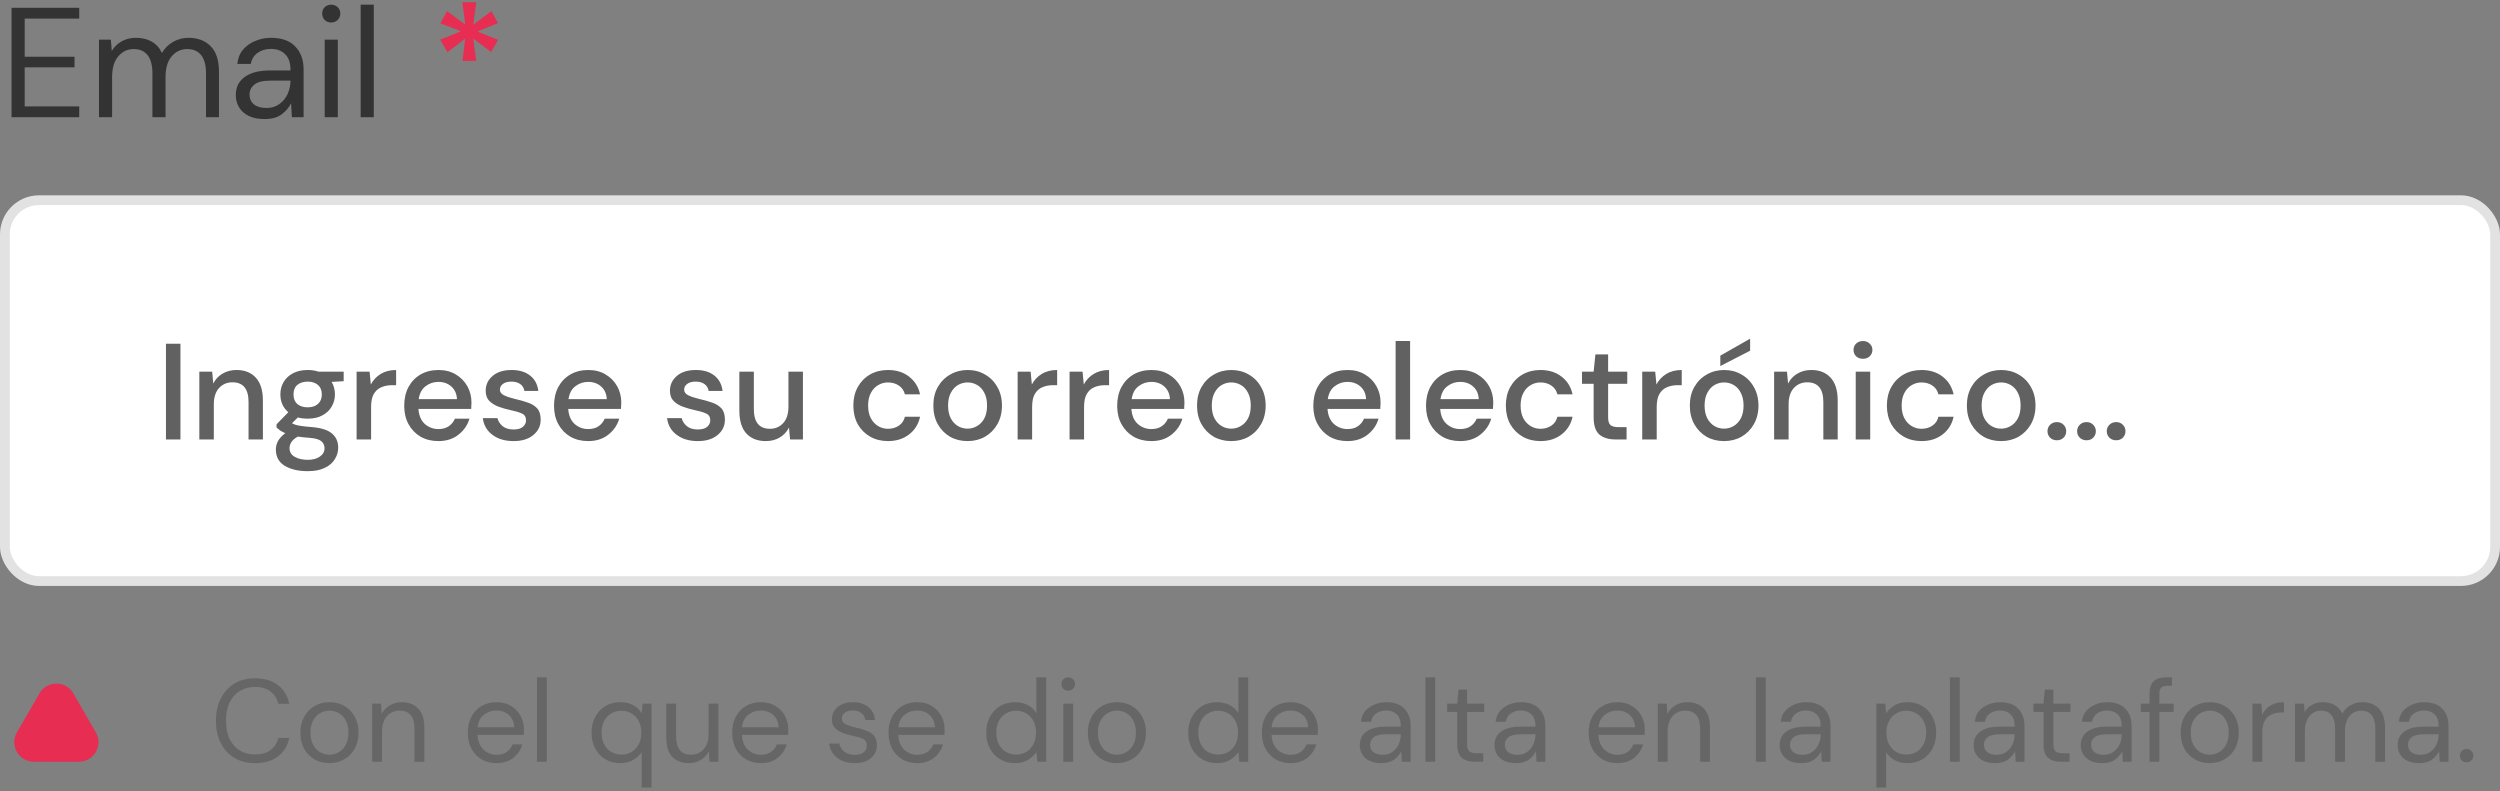 <svg width="256" height="81" viewBox="0 0 256 81" fill="none" xmlns="http://www.w3.org/2000/svg">
<rect x="0" y="0" width="256" height="81" fill="#808080" stroke="none"/>
<path d="M1.184 12V0.8H8.112V1.904H2.528V5.808H7.632V6.896H2.528V10.896H8.112V12H1.184ZM10.135 12V4.064H11.351L11.447 5.216C11.703 4.789 12.045 4.459 12.471 4.224C12.898 3.989 13.378 3.872 13.911 3.872C14.541 3.872 15.079 4 15.527 4.256C15.986 4.512 16.338 4.901 16.583 5.424C16.861 4.944 17.239 4.565 17.719 4.288C18.21 4.011 18.738 3.872 19.303 3.872C20.253 3.872 21.01 4.16 21.575 4.736C22.141 5.301 22.423 6.176 22.423 7.36V12H21.095V7.504C21.095 6.683 20.93 6.064 20.599 5.648C20.269 5.232 19.794 5.024 19.175 5.024C18.535 5.024 18.002 5.275 17.575 5.776C17.159 6.267 16.951 6.971 16.951 7.888V12H15.607V7.504C15.607 6.683 15.442 6.064 15.111 5.648C14.781 5.232 14.306 5.024 13.687 5.024C13.058 5.024 12.53 5.275 12.103 5.776C11.687 6.267 11.479 6.971 11.479 7.888V12H10.135ZM27.088 12.192C26.426 12.192 25.877 12.08 25.44 11.856C25.002 11.632 24.677 11.333 24.464 10.96C24.25 10.587 24.144 10.181 24.144 9.744C24.144 8.933 24.453 8.309 25.072 7.872C25.69 7.435 26.533 7.216 27.6 7.216H29.744V7.12C29.744 6.427 29.562 5.904 29.2 5.552C28.837 5.189 28.352 5.008 27.744 5.008C27.221 5.008 26.768 5.141 26.384 5.408C26.01 5.664 25.776 6.043 25.68 6.544H24.304C24.357 5.968 24.549 5.483 24.88 5.088C25.221 4.693 25.642 4.395 26.144 4.192C26.645 3.979 27.178 3.872 27.744 3.872C28.853 3.872 29.685 4.171 30.24 4.768C30.805 5.355 31.088 6.139 31.088 7.12V12H29.888L29.808 10.576C29.584 11.024 29.253 11.408 28.816 11.728C28.389 12.037 27.813 12.192 27.088 12.192ZM27.296 11.056C27.808 11.056 28.245 10.923 28.608 10.656C28.981 10.389 29.264 10.043 29.456 9.616C29.648 9.189 29.744 8.741 29.744 8.272V8.256H27.712C26.922 8.256 26.362 8.395 26.032 8.672C25.712 8.939 25.552 9.275 25.552 9.68C25.552 10.096 25.701 10.432 26 10.688C26.309 10.933 26.741 11.056 27.296 11.056ZM33.92 2.304C33.653 2.304 33.429 2.219 33.248 2.048C33.077 1.867 32.992 1.643 32.992 1.376C32.992 1.12 33.077 0.907 33.248 0.736C33.429 0.565 33.653 0.48 33.92 0.48C34.176 0.48 34.395 0.565 34.576 0.736C34.757 0.907 34.848 1.12 34.848 1.376C34.848 1.643 34.757 1.867 34.576 2.048C34.395 2.219 34.176 2.304 33.92 2.304ZM33.248 12V4.064H34.592V12H33.248ZM36.932 12V0.48H38.276V12H36.932Z" fill="#333333"/>
<path d="M47.36 6.24L47.632 3.952L45.824 5.344L45.072 4.064L47.2 3.2L45.088 2.384L45.776 1.136L47.648 2.528L47.344 0.224H48.768L48.464 2.528L50.32 1.136L50.992 2.368L48.88 3.232L51.008 4.08L50.288 5.328L48.464 3.952L48.752 6.24H47.36Z" fill="#E72D51"/>
<rect x="0.5" y="20.5" width="255" height="39" rx="3.5" fill="white"/>
<rect x="0.5" y="20.5" width="255" height="39" rx="3.5" stroke="#E2E2E2"/>
<path d="M16.994 45V35.2H18.478V45H16.994ZM20.411 45V38.056H21.727L21.839 39.274C22.053 38.845 22.366 38.509 22.777 38.266C23.197 38.014 23.677 37.888 24.219 37.888C25.059 37.888 25.717 38.149 26.193 38.672C26.678 39.195 26.921 39.974 26.921 41.01V45H25.451V41.164C25.451 39.82 24.9 39.148 23.799 39.148C23.248 39.148 22.791 39.344 22.427 39.736C22.072 40.128 21.895 40.688 21.895 41.416V45H20.411ZM31.511 42.872C31.146 42.872 30.811 42.83 30.503 42.746L29.901 43.334C30.003 43.399 30.129 43.455 30.279 43.502C30.428 43.549 30.638 43.591 30.909 43.628C31.179 43.665 31.548 43.703 32.014 43.74C32.938 43.824 33.606 44.048 34.017 44.412C34.427 44.767 34.633 45.243 34.633 45.84C34.633 46.251 34.52 46.638 34.297 47.002C34.082 47.375 33.741 47.674 33.275 47.898C32.817 48.131 32.229 48.248 31.511 48.248C30.54 48.248 29.751 48.061 29.145 47.688C28.547 47.324 28.248 46.769 28.248 46.022C28.248 45.733 28.323 45.443 28.473 45.154C28.631 44.874 28.878 44.608 29.215 44.356C29.018 44.272 28.846 44.183 28.697 44.09C28.556 43.987 28.43 43.885 28.319 43.782V43.446L29.523 42.214C28.981 41.747 28.71 41.136 28.71 40.38C28.71 39.923 28.818 39.507 29.032 39.134C29.256 38.751 29.578 38.448 29.998 38.224C30.419 38 30.922 37.888 31.511 37.888C31.902 37.888 32.267 37.944 32.602 38.056H35.193V39.036L33.961 39.106C34.184 39.489 34.297 39.913 34.297 40.38C34.297 40.847 34.184 41.267 33.961 41.64C33.746 42.013 33.428 42.312 33.008 42.536C32.598 42.76 32.099 42.872 31.511 42.872ZM31.511 41.71C31.94 41.71 32.285 41.598 32.547 41.374C32.817 41.141 32.953 40.814 32.953 40.394C32.953 39.965 32.817 39.638 32.547 39.414C32.285 39.19 31.94 39.078 31.511 39.078C31.072 39.078 30.717 39.19 30.447 39.414C30.185 39.638 30.055 39.965 30.055 40.394C30.055 40.814 30.185 41.141 30.447 41.374C30.717 41.598 31.072 41.71 31.511 41.71ZM29.648 45.882C29.648 46.283 29.826 46.582 30.18 46.778C30.535 46.983 30.979 47.086 31.511 47.086C32.024 47.086 32.439 46.974 32.757 46.75C33.074 46.535 33.233 46.246 33.233 45.882C33.233 45.611 33.125 45.378 32.91 45.182C32.696 44.995 32.29 44.879 31.692 44.832C31.244 44.804 30.848 44.762 30.503 44.706C30.176 44.883 29.952 45.075 29.831 45.28C29.709 45.485 29.648 45.686 29.648 45.882ZM36.516 45V38.056H37.846L37.972 39.372C38.215 38.915 38.551 38.555 38.98 38.294C39.419 38.023 39.946 37.888 40.562 37.888V39.442H40.156C39.745 39.442 39.377 39.512 39.05 39.652C38.733 39.783 38.476 40.011 38.28 40.338C38.093 40.655 38 41.099 38 41.668V45H36.516ZM44.891 45.168C44.21 45.168 43.603 45.019 43.071 44.72C42.548 44.412 42.138 43.987 41.839 43.446C41.54 42.905 41.391 42.275 41.391 41.556C41.391 40.828 41.536 40.189 41.825 39.638C42.124 39.087 42.534 38.658 43.057 38.35C43.589 38.042 44.205 37.888 44.905 37.888C45.586 37.888 46.179 38.042 46.683 38.35C47.187 38.649 47.579 39.05 47.859 39.554C48.139 40.058 48.279 40.613 48.279 41.22C48.279 41.313 48.274 41.416 48.265 41.528C48.265 41.631 48.26 41.747 48.251 41.878H42.847C42.894 42.55 43.113 43.063 43.505 43.418C43.906 43.763 44.368 43.936 44.891 43.936C45.311 43.936 45.661 43.843 45.941 43.656C46.23 43.46 46.445 43.199 46.585 42.872H48.069C47.882 43.525 47.509 44.071 46.949 44.51C46.398 44.949 45.712 45.168 44.891 45.168ZM44.891 39.106C44.396 39.106 43.958 39.255 43.575 39.554C43.192 39.843 42.959 40.282 42.875 40.87H46.795C46.767 40.329 46.576 39.899 46.221 39.582C45.866 39.265 45.423 39.106 44.891 39.106ZM52.591 45.168C51.714 45.168 50.99 44.953 50.421 44.524C49.852 44.095 49.525 43.525 49.441 42.816H50.939C51.014 43.133 51.191 43.409 51.471 43.642C51.751 43.866 52.12 43.978 52.577 43.978C53.025 43.978 53.352 43.885 53.557 43.698C53.762 43.511 53.865 43.297 53.865 43.054C53.865 42.699 53.72 42.461 53.431 42.34C53.151 42.209 52.759 42.093 52.255 41.99C51.863 41.906 51.471 41.794 51.079 41.654C50.696 41.514 50.374 41.318 50.113 41.066C49.861 40.805 49.735 40.455 49.735 40.016C49.735 39.409 49.968 38.905 50.435 38.504C50.901 38.093 51.555 37.888 52.395 37.888C53.169 37.888 53.795 38.075 54.271 38.448C54.756 38.821 55.041 39.349 55.125 40.03H53.697C53.65 39.731 53.51 39.498 53.277 39.33C53.053 39.162 52.749 39.078 52.367 39.078C51.993 39.078 51.704 39.157 51.499 39.316C51.294 39.465 51.191 39.661 51.191 39.904C51.191 40.147 51.331 40.338 51.611 40.478C51.9 40.618 52.278 40.744 52.745 40.856C53.212 40.959 53.641 41.08 54.033 41.22C54.434 41.351 54.756 41.547 54.999 41.808C55.242 42.069 55.363 42.452 55.363 42.956C55.372 43.591 55.125 44.118 54.621 44.538C54.126 44.958 53.45 45.168 52.591 45.168ZM60.231 45.168C59.55 45.168 58.943 45.019 58.411 44.72C57.888 44.412 57.478 43.987 57.179 43.446C56.88 42.905 56.731 42.275 56.731 41.556C56.731 40.828 56.876 40.189 57.165 39.638C57.464 39.087 57.874 38.658 58.397 38.35C58.929 38.042 59.545 37.888 60.245 37.888C60.926 37.888 61.519 38.042 62.023 38.35C62.527 38.649 62.919 39.05 63.199 39.554C63.479 40.058 63.619 40.613 63.619 41.22C63.619 41.313 63.614 41.416 63.605 41.528C63.605 41.631 63.6 41.747 63.591 41.878H58.187C58.234 42.55 58.453 43.063 58.845 43.418C59.246 43.763 59.708 43.936 60.231 43.936C60.651 43.936 61.001 43.843 61.281 43.656C61.57 43.46 61.785 43.199 61.925 42.872H63.409C63.222 43.525 62.849 44.071 62.289 44.51C61.738 44.949 61.052 45.168 60.231 45.168ZM60.231 39.106C59.736 39.106 59.298 39.255 58.915 39.554C58.532 39.843 58.299 40.282 58.215 40.87H62.135C62.107 40.329 61.916 39.899 61.561 39.582C61.206 39.265 60.763 39.106 60.231 39.106ZM71.458 45.168C70.581 45.168 69.857 44.953 69.288 44.524C68.719 44.095 68.392 43.525 68.308 42.816H69.806C69.881 43.133 70.058 43.409 70.338 43.642C70.618 43.866 70.987 43.978 71.444 43.978C71.892 43.978 72.219 43.885 72.424 43.698C72.629 43.511 72.732 43.297 72.732 43.054C72.732 42.699 72.587 42.461 72.298 42.34C72.018 42.209 71.626 42.093 71.122 41.99C70.73 41.906 70.338 41.794 69.946 41.654C69.563 41.514 69.241 41.318 68.98 41.066C68.728 40.805 68.602 40.455 68.602 40.016C68.602 39.409 68.835 38.905 69.302 38.504C69.769 38.093 70.422 37.888 71.262 37.888C72.037 37.888 72.662 38.075 73.138 38.448C73.623 38.821 73.908 39.349 73.992 40.03H72.564C72.517 39.731 72.377 39.498 72.144 39.33C71.92 39.162 71.617 39.078 71.234 39.078C70.861 39.078 70.571 39.157 70.366 39.316C70.161 39.465 70.058 39.661 70.058 39.904C70.058 40.147 70.198 40.338 70.478 40.478C70.767 40.618 71.145 40.744 71.612 40.856C72.079 40.959 72.508 41.08 72.9 41.22C73.301 41.351 73.623 41.547 73.866 41.808C74.109 42.069 74.23 42.452 74.23 42.956C74.239 43.591 73.992 44.118 73.488 44.538C72.993 44.958 72.317 45.168 71.458 45.168ZM78.412 45.168C77.572 45.168 76.909 44.907 76.424 44.384C75.948 43.861 75.71 43.082 75.71 42.046V38.056H77.194V41.892C77.194 43.236 77.745 43.908 78.846 43.908C79.397 43.908 79.849 43.712 80.204 43.32C80.559 42.928 80.736 42.368 80.736 41.64V38.056H82.22V45H80.904L80.792 43.782C80.577 44.211 80.26 44.552 79.84 44.804C79.429 45.047 78.953 45.168 78.412 45.168ZM90.925 45.168C90.244 45.168 89.633 45.014 89.091 44.706C88.559 44.398 88.139 43.973 87.831 43.432C87.533 42.881 87.383 42.247 87.383 41.528C87.383 40.809 87.533 40.179 87.831 39.638C88.139 39.087 88.559 38.658 89.091 38.35C89.633 38.042 90.244 37.888 90.925 37.888C91.784 37.888 92.503 38.112 93.081 38.56C93.669 39.008 94.047 39.615 94.215 40.38H92.661C92.568 39.997 92.363 39.699 92.045 39.484C91.728 39.269 91.355 39.162 90.925 39.162C90.561 39.162 90.225 39.255 89.917 39.442C89.609 39.619 89.362 39.885 89.175 40.24C88.989 40.585 88.895 41.015 88.895 41.528C88.895 42.041 88.989 42.475 89.175 42.83C89.362 43.175 89.609 43.441 89.917 43.628C90.225 43.815 90.561 43.908 90.925 43.908C91.355 43.908 91.728 43.801 92.045 43.586C92.363 43.371 92.568 43.068 92.661 42.676H94.215C94.057 43.423 93.683 44.025 93.095 44.482C92.507 44.939 91.784 45.168 90.925 45.168ZM99.073 45.168C98.41 45.168 97.813 45.019 97.281 44.72C96.758 44.412 96.343 43.987 96.035 43.446C95.727 42.895 95.573 42.256 95.573 41.528C95.573 40.8 95.727 40.165 96.035 39.624C96.352 39.073 96.777 38.649 97.309 38.35C97.841 38.042 98.433 37.888 99.087 37.888C99.749 37.888 100.342 38.042 100.865 38.35C101.397 38.649 101.817 39.073 102.125 39.624C102.442 40.165 102.601 40.8 102.601 41.528C102.601 42.256 102.442 42.895 102.125 43.446C101.817 43.987 101.397 44.412 100.865 44.72C100.333 45.019 99.735 45.168 99.073 45.168ZM99.073 43.894C99.427 43.894 99.754 43.805 100.053 43.628C100.361 43.451 100.608 43.189 100.795 42.844C100.981 42.489 101.075 42.051 101.075 41.528C101.075 41.005 100.981 40.571 100.795 40.226C100.617 39.871 100.375 39.605 100.067 39.428C99.768 39.251 99.441 39.162 99.087 39.162C98.732 39.162 98.401 39.251 98.093 39.428C97.794 39.605 97.551 39.871 97.365 40.226C97.178 40.571 97.085 41.005 97.085 41.528C97.085 42.051 97.178 42.489 97.365 42.844C97.551 43.189 97.794 43.451 98.093 43.628C98.391 43.805 98.718 43.894 99.073 43.894ZM104.206 45V38.056H105.536L105.662 39.372C105.904 38.915 106.24 38.555 106.67 38.294C107.108 38.023 107.636 37.888 108.252 37.888V39.442H107.846C107.435 39.442 107.066 39.512 106.74 39.652C106.422 39.783 106.166 40.011 105.97 40.338C105.783 40.655 105.69 41.099 105.69 41.668V45H104.206ZM109.524 45V38.056H110.854L110.98 39.372C111.223 38.915 111.559 38.555 111.988 38.294C112.427 38.023 112.954 37.888 113.57 37.888V39.442H113.164C112.753 39.442 112.385 39.512 112.058 39.652C111.741 39.783 111.484 40.011 111.288 40.338C111.101 40.655 111.008 41.099 111.008 41.668V45H109.524ZM117.899 45.168C117.218 45.168 116.611 45.019 116.079 44.72C115.556 44.412 115.146 43.987 114.847 43.446C114.548 42.905 114.399 42.275 114.399 41.556C114.399 40.828 114.544 40.189 114.833 39.638C115.132 39.087 115.542 38.658 116.065 38.35C116.597 38.042 117.213 37.888 117.913 37.888C118.594 37.888 119.187 38.042 119.691 38.35C120.195 38.649 120.587 39.05 120.867 39.554C121.147 40.058 121.287 40.613 121.287 41.22C121.287 41.313 121.282 41.416 121.273 41.528C121.273 41.631 121.268 41.747 121.259 41.878H115.855C115.902 42.55 116.121 43.063 116.513 43.418C116.914 43.763 117.376 43.936 117.899 43.936C118.319 43.936 118.669 43.843 118.949 43.656C119.238 43.46 119.453 43.199 119.593 42.872H121.077C120.89 43.525 120.517 44.071 119.957 44.51C119.406 44.949 118.72 45.168 117.899 45.168ZM117.899 39.106C117.404 39.106 116.966 39.255 116.583 39.554C116.2 39.843 115.967 40.282 115.883 40.87H119.803C119.775 40.329 119.584 39.899 119.229 39.582C118.874 39.265 118.431 39.106 117.899 39.106ZM126.075 45.168C125.412 45.168 124.815 45.019 124.283 44.72C123.76 44.412 123.345 43.987 123.037 43.446C122.729 42.895 122.575 42.256 122.575 41.528C122.575 40.8 122.729 40.165 123.037 39.624C123.354 39.073 123.779 38.649 124.311 38.35C124.843 38.042 125.435 37.888 126.089 37.888C126.751 37.888 127.344 38.042 127.867 38.35C128.399 38.649 128.819 39.073 129.127 39.624C129.444 40.165 129.603 40.8 129.603 41.528C129.603 42.256 129.444 42.895 129.127 43.446C128.819 43.987 128.399 44.412 127.867 44.72C127.335 45.019 126.737 45.168 126.075 45.168ZM126.075 43.894C126.429 43.894 126.756 43.805 127.055 43.628C127.363 43.451 127.61 43.189 127.797 42.844C127.983 42.489 128.077 42.051 128.077 41.528C128.077 41.005 127.983 40.571 127.797 40.226C127.619 39.871 127.377 39.605 127.069 39.428C126.77 39.251 126.443 39.162 126.089 39.162C125.734 39.162 125.403 39.251 125.095 39.428C124.796 39.605 124.553 39.871 124.367 40.226C124.18 40.571 124.087 41.005 124.087 41.528C124.087 42.051 124.18 42.489 124.367 42.844C124.553 43.189 124.796 43.451 125.095 43.628C125.393 43.805 125.72 43.894 126.075 43.894ZM137.983 45.168C137.302 45.168 136.695 45.019 136.163 44.72C135.64 44.412 135.23 43.987 134.931 43.446C134.632 42.905 134.483 42.275 134.483 41.556C134.483 40.828 134.628 40.189 134.917 39.638C135.216 39.087 135.626 38.658 136.149 38.35C136.681 38.042 137.297 37.888 137.997 37.888C138.678 37.888 139.271 38.042 139.775 38.35C140.279 38.649 140.671 39.05 140.951 39.554C141.231 40.058 141.371 40.613 141.371 41.22C141.371 41.313 141.366 41.416 141.357 41.528C141.357 41.631 141.352 41.747 141.343 41.878H135.939C135.986 42.55 136.205 43.063 136.597 43.418C136.998 43.763 137.46 43.936 137.983 43.936C138.403 43.936 138.753 43.843 139.033 43.656C139.322 43.46 139.537 43.199 139.677 42.872H141.161C140.974 43.525 140.601 44.071 140.041 44.51C139.49 44.949 138.804 45.168 137.983 45.168ZM137.983 39.106C137.488 39.106 137.05 39.255 136.667 39.554C136.284 39.843 136.051 40.282 135.967 40.87H139.887C139.859 40.329 139.668 39.899 139.313 39.582C138.958 39.265 138.515 39.106 137.983 39.106ZM142.911 45V34.92H144.395V45H142.911ZM149.522 45.168C148.841 45.168 148.234 45.019 147.702 44.72C147.179 44.412 146.769 43.987 146.47 43.446C146.171 42.905 146.022 42.275 146.022 41.556C146.022 40.828 146.167 40.189 146.456 39.638C146.755 39.087 147.165 38.658 147.688 38.35C148.22 38.042 148.836 37.888 149.536 37.888C150.217 37.888 150.81 38.042 151.314 38.35C151.818 38.649 152.21 39.05 152.49 39.554C152.77 40.058 152.91 40.613 152.91 41.22C152.91 41.313 152.905 41.416 152.896 41.528C152.896 41.631 152.891 41.747 152.882 41.878H147.478C147.525 42.55 147.744 43.063 148.136 43.418C148.537 43.763 148.999 43.936 149.522 43.936C149.942 43.936 150.292 43.843 150.572 43.656C150.861 43.46 151.076 43.199 151.216 42.872H152.7C152.513 43.525 152.14 44.071 151.58 44.51C151.029 44.949 150.343 45.168 149.522 45.168ZM149.522 39.106C149.027 39.106 148.589 39.255 148.206 39.554C147.823 39.843 147.59 40.282 147.506 40.87H151.426C151.398 40.329 151.207 39.899 150.852 39.582C150.497 39.265 150.054 39.106 149.522 39.106ZM157.74 45.168C157.058 45.168 156.447 45.014 155.906 44.706C155.374 44.398 154.954 43.973 154.646 43.432C154.347 42.881 154.198 42.247 154.198 41.528C154.198 40.809 154.347 40.179 154.646 39.638C154.954 39.087 155.374 38.658 155.906 38.35C156.447 38.042 157.058 37.888 157.74 37.888C158.598 37.888 159.317 38.112 159.896 38.56C160.484 39.008 160.862 39.615 161.03 40.38H159.476C159.382 39.997 159.177 39.699 158.86 39.484C158.542 39.269 158.169 39.162 157.74 39.162C157.376 39.162 157.04 39.255 156.732 39.442C156.424 39.619 156.176 39.885 155.99 40.24C155.803 40.585 155.71 41.015 155.71 41.528C155.71 42.041 155.803 42.475 155.99 42.83C156.176 43.175 156.424 43.441 156.732 43.628C157.04 43.815 157.376 43.908 157.74 43.908C158.169 43.908 158.542 43.801 158.86 43.586C159.177 43.371 159.382 43.068 159.476 42.676H161.03C160.871 43.423 160.498 44.025 159.91 44.482C159.322 44.939 158.598 45.168 157.74 45.168ZM165.414 45C164.733 45 164.192 44.837 163.79 44.51C163.389 44.174 163.188 43.581 163.188 42.732V39.302H161.998V38.056H163.188L163.37 36.292H164.672V38.056H166.632V39.302H164.672V42.732C164.672 43.115 164.752 43.381 164.91 43.53C165.078 43.67 165.363 43.74 165.764 43.74H166.562V45H165.414ZM168.163 45V38.056H169.493L169.619 39.372C169.861 38.915 170.197 38.555 170.627 38.294C171.065 38.023 171.593 37.888 172.209 37.888V39.442H171.803C171.392 39.442 171.023 39.512 170.697 39.652C170.379 39.783 170.123 40.011 169.927 40.338C169.74 40.655 169.647 41.099 169.647 41.668V45H168.163ZM176.538 45.168C175.875 45.168 175.278 45.019 174.746 44.72C174.223 44.412 173.808 43.987 173.5 43.446C173.192 42.895 173.038 42.256 173.038 41.528C173.038 40.8 173.192 40.165 173.5 39.624C173.817 39.073 174.242 38.649 174.774 38.35C175.306 38.042 175.898 37.888 176.552 37.888C177.214 37.888 177.807 38.042 178.33 38.35C178.862 38.649 179.282 39.073 179.59 39.624C179.907 40.165 180.066 40.8 180.066 41.528C180.066 42.256 179.907 42.895 179.59 43.446C179.282 43.987 178.862 44.412 178.33 44.72C177.798 45.019 177.2 45.168 176.538 45.168ZM176.538 43.894C176.892 43.894 177.219 43.805 177.518 43.628C177.826 43.451 178.073 43.189 178.26 42.844C178.446 42.489 178.54 42.051 178.54 41.528C178.54 41.005 178.446 40.571 178.26 40.226C178.082 39.871 177.84 39.605 177.532 39.428C177.233 39.251 176.906 39.162 176.552 39.162C176.197 39.162 175.866 39.251 175.558 39.428C175.259 39.605 175.016 39.871 174.83 40.226C174.643 40.571 174.55 41.005 174.55 41.528C174.55 42.051 174.643 42.489 174.83 42.844C175.016 43.189 175.259 43.451 175.558 43.628C175.856 43.805 176.183 43.894 176.538 43.894ZM176.16 37.482V36.418L179.212 34.682V35.914L176.16 37.482ZM181.67 45V38.056H182.986L183.098 39.274C183.313 38.845 183.626 38.509 184.036 38.266C184.456 38.014 184.937 37.888 185.478 37.888C186.318 37.888 186.976 38.149 187.452 38.672C187.938 39.195 188.18 39.974 188.18 41.01V45H186.71V41.164C186.71 39.82 186.16 39.148 185.058 39.148C184.508 39.148 184.05 39.344 183.686 39.736C183.332 40.128 183.154 40.688 183.154 41.416V45H181.67ZM190.768 36.74C190.488 36.74 190.255 36.656 190.068 36.488C189.891 36.311 189.802 36.091 189.802 35.83C189.802 35.569 189.891 35.354 190.068 35.186C190.255 35.009 190.488 34.92 190.768 34.92C191.048 34.92 191.277 35.009 191.454 35.186C191.641 35.354 191.734 35.569 191.734 35.83C191.734 36.091 191.641 36.311 191.454 36.488C191.277 36.656 191.048 36.74 190.768 36.74ZM190.026 45V38.056H191.51V45H190.026ZM196.759 45.168C196.078 45.168 195.467 45.014 194.925 44.706C194.393 44.398 193.973 43.973 193.665 43.432C193.367 42.881 193.217 42.247 193.217 41.528C193.217 40.809 193.367 40.179 193.665 39.638C193.973 39.087 194.393 38.658 194.925 38.35C195.467 38.042 196.078 37.888 196.759 37.888C197.618 37.888 198.337 38.112 198.915 38.56C199.503 39.008 199.881 39.615 200.049 40.38H198.495C198.402 39.997 198.197 39.699 197.879 39.484C197.562 39.269 197.189 39.162 196.759 39.162C196.395 39.162 196.059 39.255 195.751 39.442C195.443 39.619 195.196 39.885 195.009 40.24C194.823 40.585 194.729 41.015 194.729 41.528C194.729 42.041 194.823 42.475 195.009 42.83C195.196 43.175 195.443 43.441 195.751 43.628C196.059 43.815 196.395 43.908 196.759 43.908C197.189 43.908 197.562 43.801 197.879 43.586C198.197 43.371 198.402 43.068 198.495 42.676H200.049C199.891 43.423 199.517 44.025 198.929 44.482C198.341 44.939 197.618 45.168 196.759 45.168ZM204.907 45.168C204.244 45.168 203.647 45.019 203.115 44.72C202.592 44.412 202.177 43.987 201.869 43.446C201.561 42.895 201.407 42.256 201.407 41.528C201.407 40.8 201.561 40.165 201.869 39.624C202.186 39.073 202.611 38.649 203.143 38.35C203.675 38.042 204.267 37.888 204.921 37.888C205.583 37.888 206.176 38.042 206.699 38.35C207.231 38.649 207.651 39.073 207.959 39.624C208.276 40.165 208.435 40.8 208.435 41.528C208.435 42.256 208.276 42.895 207.959 43.446C207.651 43.987 207.231 44.412 206.699 44.72C206.167 45.019 205.569 45.168 204.907 45.168ZM204.907 43.894C205.261 43.894 205.588 43.805 205.887 43.628C206.195 43.451 206.442 43.189 206.629 42.844C206.815 42.489 206.909 42.051 206.909 41.528C206.909 41.005 206.815 40.571 206.629 40.226C206.451 39.871 206.209 39.605 205.901 39.428C205.602 39.251 205.275 39.162 204.921 39.162C204.566 39.162 204.235 39.251 203.927 39.428C203.628 39.605 203.385 39.871 203.199 40.226C203.012 40.571 202.919 41.005 202.919 41.528C202.919 42.051 203.012 42.489 203.199 42.844C203.385 43.189 203.628 43.451 203.927 43.628C204.225 43.805 204.552 43.894 204.907 43.894ZM210.628 45.084C210.348 45.084 210.114 44.995 209.928 44.818C209.75 44.631 209.662 44.412 209.662 44.16C209.662 43.899 209.75 43.679 209.928 43.502C210.114 43.315 210.348 43.222 210.628 43.222C210.908 43.222 211.136 43.315 211.314 43.502C211.491 43.679 211.58 43.899 211.58 44.16C211.58 44.412 211.491 44.631 211.314 44.818C211.136 44.995 210.908 45.084 210.628 45.084ZM213.663 45.084C213.383 45.084 213.149 44.995 212.963 44.818C212.785 44.631 212.697 44.412 212.697 44.16C212.697 43.899 212.785 43.679 212.963 43.502C213.149 43.315 213.383 43.222 213.663 43.222C213.943 43.222 214.171 43.315 214.349 43.502C214.526 43.679 214.615 43.899 214.615 44.16C214.615 44.412 214.526 44.631 214.349 44.818C214.171 44.995 213.943 45.084 213.663 45.084ZM216.698 45.084C216.418 45.084 216.185 44.995 215.998 44.818C215.821 44.631 215.732 44.412 215.732 44.16C215.732 43.899 215.821 43.679 215.998 43.502C216.185 43.315 216.418 43.222 216.698 43.222C216.978 43.222 217.207 43.315 217.384 43.502C217.561 43.679 217.65 43.899 217.65 44.16C217.65 44.412 217.561 44.631 217.384 44.818C217.207 44.995 216.978 45.084 216.698 45.084Z" fill="#616161"/>
<path d="M4.041 71C4.811 69.667 6.736 69.667 7.506 71L9.815 75C10.585 76.333 9.623 78 8.083 78H3.464C1.925 78 0.962 76.333 1.732 75L4.041 71Z" fill="#E72D51"/>
<path d="M26.119 78.144C25.295 78.144 24.583 77.964 23.983 77.604C23.391 77.236 22.931 76.728 22.603 76.08C22.275 75.424 22.111 74.664 22.111 73.8C22.111 72.944 22.275 72.192 22.603 71.544C22.931 70.888 23.391 70.376 23.983 70.008C24.583 69.64 25.295 69.456 26.119 69.456C27.079 69.456 27.859 69.688 28.459 70.152C29.067 70.608 29.455 71.248 29.623 72.072H28.507C28.379 71.552 28.115 71.136 27.715 70.824C27.323 70.504 26.791 70.344 26.119 70.344C25.519 70.344 24.995 70.484 24.547 70.764C24.099 71.036 23.751 71.432 23.503 71.952C23.263 72.464 23.143 73.08 23.143 73.8C23.143 74.52 23.263 75.14 23.503 75.66C23.751 76.172 24.099 76.568 24.547 76.848C24.995 77.12 25.519 77.256 26.119 77.256C26.791 77.256 27.323 77.104 27.715 76.8C28.115 76.488 28.379 76.076 28.507 75.564H29.623C29.455 76.372 29.067 77.004 28.459 77.46C27.859 77.916 27.079 78.144 26.119 78.144ZM33.724 78.144C33.164 78.144 32.66 78.016 32.212 77.76C31.764 77.504 31.408 77.144 31.144 76.68C30.888 76.208 30.76 75.656 30.76 75.024C30.76 74.392 30.892 73.844 31.156 73.38C31.42 72.908 31.776 72.544 32.224 72.288C32.68 72.032 33.188 71.904 33.748 71.904C34.308 71.904 34.812 72.032 35.26 72.288C35.708 72.544 36.06 72.908 36.316 73.38C36.58 73.844 36.712 74.392 36.712 75.024C36.712 75.656 36.58 76.208 36.316 76.68C36.052 77.144 35.692 77.504 35.236 77.76C34.788 78.016 34.284 78.144 33.724 78.144ZM33.724 77.28C34.068 77.28 34.388 77.196 34.684 77.028C34.98 76.86 35.22 76.608 35.404 76.272C35.588 75.936 35.68 75.52 35.68 75.024C35.68 74.528 35.588 74.112 35.404 73.776C35.228 73.44 34.992 73.188 34.696 73.02C34.4 72.852 34.084 72.768 33.748 72.768C33.404 72.768 33.084 72.852 32.788 73.02C32.492 73.188 32.252 73.44 32.068 73.776C31.884 74.112 31.792 74.528 31.792 75.024C31.792 75.52 31.884 75.936 32.068 76.272C32.252 76.608 32.488 76.86 32.776 77.028C33.072 77.196 33.388 77.28 33.724 77.28ZM38.113 78V72.048H39.025L39.085 73.116C39.277 72.74 39.553 72.444 39.913 72.228C40.273 72.012 40.681 71.904 41.137 71.904C41.841 71.904 42.401 72.12 42.817 72.552C43.241 72.976 43.453 73.632 43.453 74.52V78H42.445V74.628C42.445 73.388 41.933 72.768 40.909 72.768C40.397 72.768 39.969 72.956 39.625 73.332C39.289 73.7 39.121 74.228 39.121 74.916V78H38.113ZM50.832 78.144C50.264 78.144 49.76 78.016 49.32 77.76C48.88 77.496 48.532 77.132 48.276 76.668C48.028 76.204 47.904 75.656 47.904 75.024C47.904 74.4 48.028 73.856 48.276 73.392C48.524 72.92 48.868 72.556 49.308 72.3C49.756 72.036 50.272 71.904 50.856 71.904C51.432 71.904 51.928 72.036 52.344 72.3C52.768 72.556 53.092 72.896 53.316 73.32C53.54 73.744 53.652 74.2 53.652 74.688C53.652 74.776 53.648 74.864 53.64 74.952C53.64 75.04 53.64 75.14 53.64 75.252H48.9C48.924 75.708 49.028 76.088 49.212 76.392C49.404 76.688 49.64 76.912 49.92 77.064C50.208 77.216 50.512 77.292 50.832 77.292C51.248 77.292 51.596 77.196 51.876 77.004C52.156 76.812 52.36 76.552 52.488 76.224H53.484C53.324 76.776 53.016 77.236 52.56 77.604C52.112 77.964 51.536 78.144 50.832 78.144ZM50.832 72.756C50.352 72.756 49.924 72.904 49.548 73.2C49.18 73.488 48.968 73.912 48.912 74.472H52.656C52.632 73.936 52.448 73.516 52.104 73.212C51.76 72.908 51.336 72.756 50.832 72.756ZM54.988 78V69.36H55.996V78H54.988ZM65.708 80.64V77.016C65.516 77.304 65.24 77.564 64.88 77.796C64.52 78.028 64.068 78.144 63.524 78.144C62.932 78.144 62.412 78.008 61.964 77.736C61.524 77.464 61.18 77.092 60.932 76.62C60.692 76.148 60.572 75.612 60.572 75.012C60.572 74.412 60.696 73.88 60.944 73.416C61.192 72.944 61.536 72.576 61.976 72.312C62.416 72.04 62.936 71.904 63.536 71.904C64.024 71.904 64.456 72.004 64.832 72.204C65.208 72.404 65.5 72.684 65.708 73.044L65.804 72.048H66.716V80.64H65.708ZM63.632 77.268C64.032 77.268 64.384 77.176 64.688 76.992C65 76.8 65.24 76.536 65.408 76.2C65.584 75.864 65.672 75.472 65.672 75.024C65.672 74.576 65.584 74.184 65.408 73.848C65.24 73.512 65 73.252 64.688 73.068C64.384 72.876 64.032 72.78 63.632 72.78C63.24 72.78 62.888 72.876 62.576 73.068C62.272 73.252 62.032 73.512 61.856 73.848C61.688 74.184 61.604 74.576 61.604 75.024C61.604 75.472 61.688 75.864 61.856 76.2C62.032 76.536 62.272 76.8 62.576 76.992C62.888 77.176 63.24 77.268 63.632 77.268ZM70.531 78.144C69.827 78.144 69.267 77.932 68.851 77.508C68.435 77.076 68.227 76.416 68.227 75.528V72.048H69.235V75.42C69.235 76.66 69.743 77.28 70.759 77.28C71.279 77.28 71.707 77.096 72.043 76.728C72.387 76.352 72.559 75.82 72.559 75.132V72.048H73.567V78H72.655L72.583 76.932C72.399 77.308 72.123 77.604 71.755 77.82C71.395 78.036 70.987 78.144 70.531 78.144ZM77.903 78.144C77.335 78.144 76.831 78.016 76.391 77.76C75.951 77.496 75.603 77.132 75.347 76.668C75.099 76.204 74.975 75.656 74.975 75.024C74.975 74.4 75.099 73.856 75.347 73.392C75.595 72.92 75.939 72.556 76.379 72.3C76.827 72.036 77.343 71.904 77.927 71.904C78.503 71.904 78.999 72.036 79.415 72.3C79.839 72.556 80.163 72.896 80.387 73.32C80.611 73.744 80.723 74.2 80.723 74.688C80.723 74.776 80.719 74.864 80.711 74.952C80.711 75.04 80.711 75.14 80.711 75.252H75.971C75.995 75.708 76.099 76.088 76.283 76.392C76.475 76.688 76.711 76.912 76.991 77.064C77.279 77.216 77.583 77.292 77.903 77.292C78.319 77.292 78.667 77.196 78.947 77.004C79.227 76.812 79.431 76.552 79.559 76.224H80.555C80.395 76.776 80.087 77.236 79.631 77.604C79.183 77.964 78.607 78.144 77.903 78.144ZM77.903 72.756C77.423 72.756 76.995 72.904 76.619 73.2C76.251 73.488 76.039 73.912 75.983 74.472H79.727C79.703 73.936 79.519 73.516 79.175 73.212C78.831 72.908 78.407 72.756 77.903 72.756ZM87.514 78.144C86.802 78.144 86.21 77.964 85.738 77.604C85.266 77.244 84.99 76.756 84.91 76.14H85.942C86.006 76.452 86.17 76.724 86.434 76.956C86.706 77.18 87.07 77.292 87.526 77.292C87.95 77.292 88.262 77.204 88.462 77.028C88.662 76.844 88.762 76.628 88.762 76.38C88.762 76.02 88.63 75.78 88.366 75.66C88.11 75.54 87.746 75.432 87.274 75.336C86.954 75.272 86.634 75.18 86.314 75.06C85.994 74.94 85.726 74.772 85.51 74.556C85.294 74.332 85.186 74.04 85.186 73.68C85.186 73.16 85.378 72.736 85.762 72.408C86.154 72.072 86.682 71.904 87.346 71.904C87.978 71.904 88.494 72.064 88.894 72.384C89.302 72.696 89.538 73.144 89.602 73.728H88.606C88.566 73.424 88.434 73.188 88.21 73.02C87.994 72.844 87.702 72.756 87.334 72.756C86.974 72.756 86.694 72.832 86.494 72.984C86.302 73.136 86.206 73.336 86.206 73.584C86.206 73.824 86.33 74.012 86.578 74.148C86.834 74.284 87.178 74.4 87.61 74.496C87.978 74.576 88.326 74.676 88.654 74.796C88.99 74.908 89.262 75.08 89.47 75.312C89.686 75.536 89.794 75.864 89.794 76.296C89.802 76.832 89.598 77.276 89.182 77.628C88.774 77.972 88.218 78.144 87.514 78.144ZM93.91 78.144C93.342 78.144 92.838 78.016 92.398 77.76C91.958 77.496 91.61 77.132 91.354 76.668C91.106 76.204 90.982 75.656 90.982 75.024C90.982 74.4 91.106 73.856 91.354 73.392C91.602 72.92 91.946 72.556 92.386 72.3C92.834 72.036 93.35 71.904 93.934 71.904C94.51 71.904 95.006 72.036 95.422 72.3C95.846 72.556 96.17 72.896 96.394 73.32C96.618 73.744 96.73 74.2 96.73 74.688C96.73 74.776 96.726 74.864 96.718 74.952C96.718 75.04 96.718 75.14 96.718 75.252H91.978C92.002 75.708 92.106 76.088 92.29 76.392C92.482 76.688 92.718 76.912 92.998 77.064C93.286 77.216 93.59 77.292 93.91 77.292C94.326 77.292 94.674 77.196 94.954 77.004C95.234 76.812 95.438 76.552 95.566 76.224H96.562C96.402 76.776 96.094 77.236 95.638 77.604C95.19 77.964 94.614 78.144 93.91 78.144ZM93.91 72.756C93.43 72.756 93.002 72.904 92.626 73.2C92.258 73.488 92.046 73.912 91.99 74.472H95.734C95.71 73.936 95.526 73.516 95.182 73.212C94.838 72.908 94.414 72.756 93.91 72.756ZM103.942 78.144C103.35 78.144 102.83 78.008 102.382 77.736C101.942 77.464 101.598 77.092 101.35 76.62C101.11 76.148 100.99 75.612 100.99 75.012C100.99 74.412 101.114 73.88 101.362 73.416C101.61 72.944 101.954 72.576 102.394 72.312C102.834 72.04 103.354 71.904 103.954 71.904C104.442 71.904 104.874 72.004 105.25 72.204C105.626 72.404 105.918 72.684 106.126 73.044V69.36H107.134V78H106.222L106.126 77.016C105.934 77.304 105.658 77.564 105.298 77.796C104.938 78.028 104.486 78.144 103.942 78.144ZM104.05 77.268C104.45 77.268 104.802 77.176 105.106 76.992C105.418 76.8 105.658 76.536 105.826 76.2C106.002 75.864 106.09 75.472 106.09 75.024C106.09 74.576 106.002 74.184 105.826 73.848C105.658 73.512 105.418 73.252 105.106 73.068C104.802 72.876 104.45 72.78 104.05 72.78C103.658 72.78 103.306 72.876 102.994 73.068C102.69 73.252 102.45 73.512 102.274 73.848C102.106 74.184 102.022 74.576 102.022 75.024C102.022 75.472 102.106 75.864 102.274 76.2C102.45 76.536 102.69 76.8 102.994 76.992C103.306 77.176 103.658 77.268 104.05 77.268ZM109.389 70.728C109.189 70.728 109.021 70.664 108.885 70.536C108.757 70.4 108.693 70.232 108.693 70.032C108.693 69.84 108.757 69.68 108.885 69.552C109.021 69.424 109.189 69.36 109.389 69.36C109.581 69.36 109.745 69.424 109.881 69.552C110.017 69.68 110.085 69.84 110.085 70.032C110.085 70.232 110.017 70.4 109.881 70.536C109.745 70.664 109.581 70.728 109.389 70.728ZM108.885 78V72.048H109.893V78H108.885ZM114.36 78.144C113.8 78.144 113.296 78.016 112.848 77.76C112.4 77.504 112.044 77.144 111.78 76.68C111.524 76.208 111.396 75.656 111.396 75.024C111.396 74.392 111.528 73.844 111.792 73.38C112.056 72.908 112.412 72.544 112.86 72.288C113.316 72.032 113.824 71.904 114.384 71.904C114.944 71.904 115.448 72.032 115.896 72.288C116.344 72.544 116.696 72.908 116.952 73.38C117.216 73.844 117.348 74.392 117.348 75.024C117.348 75.656 117.216 76.208 116.952 76.68C116.688 77.144 116.328 77.504 115.872 77.76C115.424 78.016 114.92 78.144 114.36 78.144ZM114.36 77.28C114.704 77.28 115.024 77.196 115.32 77.028C115.616 76.86 115.856 76.608 116.04 76.272C116.224 75.936 116.316 75.52 116.316 75.024C116.316 74.528 116.224 74.112 116.04 73.776C115.864 73.44 115.628 73.188 115.332 73.02C115.036 72.852 114.72 72.768 114.384 72.768C114.04 72.768 113.72 72.852 113.424 73.02C113.128 73.188 112.888 73.44 112.704 73.776C112.52 74.112 112.428 74.528 112.428 75.024C112.428 75.52 112.52 75.936 112.704 76.272C112.888 76.608 113.124 76.86 113.412 77.028C113.708 77.196 114.024 77.28 114.36 77.28ZM124.626 78.144C124.034 78.144 123.514 78.008 123.066 77.736C122.626 77.464 122.282 77.092 122.034 76.62C121.794 76.148 121.674 75.612 121.674 75.012C121.674 74.412 121.798 73.88 122.046 73.416C122.294 72.944 122.638 72.576 123.078 72.312C123.518 72.04 124.038 71.904 124.638 71.904C125.126 71.904 125.558 72.004 125.934 72.204C126.31 72.404 126.602 72.684 126.81 73.044V69.36H127.818V78H126.906L126.81 77.016C126.618 77.304 126.342 77.564 125.982 77.796C125.622 78.028 125.17 78.144 124.626 78.144ZM124.734 77.268C125.134 77.268 125.486 77.176 125.79 76.992C126.102 76.8 126.342 76.536 126.51 76.2C126.686 75.864 126.774 75.472 126.774 75.024C126.774 74.576 126.686 74.184 126.51 73.848C126.342 73.512 126.102 73.252 125.79 73.068C125.486 72.876 125.134 72.78 124.734 72.78C124.342 72.78 123.99 72.876 123.678 73.068C123.374 73.252 123.134 73.512 122.958 73.848C122.79 74.184 122.706 74.576 122.706 75.024C122.706 75.472 122.79 75.864 122.958 76.2C123.134 76.536 123.374 76.8 123.678 76.992C123.99 77.176 124.342 77.268 124.734 77.268ZM132.137 78.144C131.569 78.144 131.065 78.016 130.625 77.76C130.185 77.496 129.837 77.132 129.581 76.668C129.333 76.204 129.209 75.656 129.209 75.024C129.209 74.4 129.333 73.856 129.581 73.392C129.829 72.92 130.173 72.556 130.613 72.3C131.061 72.036 131.577 71.904 132.161 71.904C132.737 71.904 133.233 72.036 133.649 72.3C134.073 72.556 134.397 72.896 134.621 73.32C134.845 73.744 134.957 74.2 134.957 74.688C134.957 74.776 134.953 74.864 134.945 74.952C134.945 75.04 134.945 75.14 134.945 75.252H130.205C130.229 75.708 130.333 76.088 130.517 76.392C130.709 76.688 130.945 76.912 131.225 77.064C131.513 77.216 131.817 77.292 132.137 77.292C132.553 77.292 132.901 77.196 133.181 77.004C133.461 76.812 133.665 76.552 133.793 76.224H134.789C134.629 76.776 134.321 77.236 133.865 77.604C133.417 77.964 132.841 78.144 132.137 78.144ZM132.137 72.756C131.657 72.756 131.229 72.904 130.853 73.2C130.485 73.488 130.273 73.912 130.217 74.472H133.961C133.937 73.936 133.753 73.516 133.409 73.212C133.065 72.908 132.641 72.756 132.137 72.756ZM141.449 78.144C140.953 78.144 140.541 78.06 140.213 77.892C139.885 77.724 139.641 77.5 139.481 77.22C139.321 76.94 139.241 76.636 139.241 76.308C139.241 75.7 139.473 75.232 139.937 74.904C140.401 74.576 141.033 74.412 141.833 74.412H143.441V74.34C143.441 73.82 143.305 73.428 143.033 73.164C142.761 72.892 142.397 72.756 141.941 72.756C141.549 72.756 141.209 72.856 140.921 73.056C140.641 73.248 140.465 73.532 140.393 73.908H139.361C139.401 73.476 139.545 73.112 139.793 72.816C140.049 72.52 140.365 72.296 140.741 72.144C141.117 71.984 141.517 71.904 141.941 71.904C142.773 71.904 143.397 72.128 143.813 72.576C144.237 73.016 144.449 73.604 144.449 74.34V78H143.549L143.489 76.932C143.321 77.268 143.073 77.556 142.745 77.796C142.425 78.028 141.993 78.144 141.449 78.144ZM141.605 77.292C141.989 77.292 142.317 77.192 142.589 76.992C142.869 76.792 143.081 76.532 143.225 76.212C143.369 75.892 143.441 75.556 143.441 75.204V75.192H141.917C141.325 75.192 140.905 75.296 140.657 75.504C140.417 75.704 140.297 75.956 140.297 76.26C140.297 76.572 140.409 76.824 140.633 77.016C140.865 77.2 141.189 77.292 141.605 77.292ZM145.961 78V69.36H146.969V78H145.961ZM150.973 78C150.429 78 150.001 77.868 149.689 77.604C149.377 77.34 149.221 76.864 149.221 76.176V72.9H148.189V72.048H149.221L149.353 70.62H150.229V72.048H151.981V72.9H150.229V76.176C150.229 76.552 150.305 76.808 150.457 76.944C150.609 77.072 150.877 77.136 151.261 77.136H151.885V78H150.973ZM155.242 78.144C154.746 78.144 154.334 78.06 154.006 77.892C153.678 77.724 153.434 77.5 153.274 77.22C153.114 76.94 153.034 76.636 153.034 76.308C153.034 75.7 153.266 75.232 153.73 74.904C154.194 74.576 154.826 74.412 155.626 74.412H157.234V74.34C157.234 73.82 157.098 73.428 156.826 73.164C156.554 72.892 156.19 72.756 155.734 72.756C155.342 72.756 155.002 72.856 154.714 73.056C154.434 73.248 154.258 73.532 154.186 73.908H153.154C153.194 73.476 153.338 73.112 153.586 72.816C153.842 72.52 154.158 72.296 154.534 72.144C154.91 71.984 155.31 71.904 155.734 71.904C156.566 71.904 157.19 72.128 157.606 72.576C158.03 73.016 158.242 73.604 158.242 74.34V78H157.342L157.282 76.932C157.114 77.268 156.866 77.556 156.538 77.796C156.218 78.028 155.786 78.144 155.242 78.144ZM155.398 77.292C155.782 77.292 156.11 77.192 156.382 76.992C156.662 76.792 156.874 76.532 157.018 76.212C157.162 75.892 157.234 75.556 157.234 75.204V75.192H155.71C155.118 75.192 154.698 75.296 154.45 75.504C154.21 75.704 154.09 75.956 154.09 76.26C154.09 76.572 154.202 76.824 154.426 77.016C154.658 77.2 154.982 77.292 155.398 77.292ZM165.606 78.144C165.038 78.144 164.534 78.016 164.094 77.76C163.654 77.496 163.306 77.132 163.05 76.668C162.802 76.204 162.678 75.656 162.678 75.024C162.678 74.4 162.802 73.856 163.05 73.392C163.298 72.92 163.642 72.556 164.082 72.3C164.53 72.036 165.046 71.904 165.63 71.904C166.206 71.904 166.702 72.036 167.118 72.3C167.542 72.556 167.866 72.896 168.09 73.32C168.314 73.744 168.426 74.2 168.426 74.688C168.426 74.776 168.422 74.864 168.414 74.952C168.414 75.04 168.414 75.14 168.414 75.252H163.674C163.698 75.708 163.802 76.088 163.986 76.392C164.178 76.688 164.414 76.912 164.694 77.064C164.982 77.216 165.286 77.292 165.606 77.292C166.022 77.292 166.37 77.196 166.65 77.004C166.93 76.812 167.134 76.552 167.262 76.224H168.258C168.098 76.776 167.79 77.236 167.334 77.604C166.886 77.964 166.31 78.144 165.606 78.144ZM165.606 72.756C165.126 72.756 164.698 72.904 164.322 73.2C163.954 73.488 163.742 73.912 163.686 74.472H167.43C167.406 73.936 167.222 73.516 166.878 73.212C166.534 72.908 166.11 72.756 165.606 72.756ZM169.762 78V72.048H170.674L170.734 73.116C170.926 72.74 171.202 72.444 171.562 72.228C171.922 72.012 172.33 71.904 172.786 71.904C173.49 71.904 174.05 72.12 174.466 72.552C174.89 72.976 175.102 73.632 175.102 74.52V78H174.094V74.628C174.094 73.388 173.582 72.768 172.558 72.768C172.046 72.768 171.618 72.956 171.274 73.332C170.938 73.7 170.77 74.228 170.77 74.916V78H169.762ZM179.805 78V69.36H180.813V78H179.805ZM184.445 78.144C183.949 78.144 183.537 78.06 183.209 77.892C182.881 77.724 182.637 77.5 182.477 77.22C182.317 76.94 182.237 76.636 182.237 76.308C182.237 75.7 182.469 75.232 182.933 74.904C183.397 74.576 184.029 74.412 184.829 74.412H186.437V74.34C186.437 73.82 186.301 73.428 186.029 73.164C185.757 72.892 185.393 72.756 184.937 72.756C184.545 72.756 184.205 72.856 183.917 73.056C183.637 73.248 183.461 73.532 183.389 73.908H182.357C182.397 73.476 182.541 73.112 182.789 72.816C183.045 72.52 183.361 72.296 183.737 72.144C184.113 71.984 184.513 71.904 184.937 71.904C185.769 71.904 186.393 72.128 186.809 72.576C187.233 73.016 187.445 73.604 187.445 74.34V78H186.545L186.485 76.932C186.317 77.268 186.069 77.556 185.741 77.796C185.421 78.028 184.989 78.144 184.445 78.144ZM184.601 77.292C184.985 77.292 185.313 77.192 185.585 76.992C185.865 76.792 186.077 76.532 186.221 76.212C186.365 75.892 186.437 75.556 186.437 75.204V75.192H184.913C184.321 75.192 183.901 75.296 183.653 75.504C183.413 75.704 183.293 75.956 183.293 76.26C183.293 76.572 183.405 76.824 183.629 77.016C183.861 77.2 184.185 77.292 184.601 77.292ZM192.133 80.64V72.048H193.045L193.141 73.032C193.333 72.744 193.605 72.484 193.957 72.252C194.317 72.02 194.773 71.904 195.325 71.904C195.917 71.904 196.433 72.04 196.873 72.312C197.313 72.584 197.653 72.956 197.893 73.428C198.141 73.9 198.265 74.436 198.265 75.036C198.265 75.636 198.141 76.172 197.893 76.644C197.653 77.108 197.309 77.476 196.861 77.748C196.421 78.012 195.905 78.144 195.313 78.144C194.825 78.144 194.389 78.044 194.005 77.844C193.629 77.644 193.341 77.364 193.141 77.004V80.64H192.133ZM195.205 77.268C195.605 77.268 195.957 77.176 196.261 76.992C196.565 76.8 196.805 76.536 196.981 76.2C197.157 75.864 197.245 75.472 197.245 75.024C197.245 74.576 197.157 74.184 196.981 73.848C196.805 73.512 196.565 73.252 196.261 73.068C195.957 72.876 195.605 72.78 195.205 72.78C194.805 72.78 194.453 72.876 194.149 73.068C193.845 73.252 193.605 73.512 193.429 73.848C193.253 74.184 193.165 74.576 193.165 75.024C193.165 75.472 193.253 75.864 193.429 76.2C193.605 76.536 193.845 76.8 194.149 76.992C194.453 77.176 194.805 77.268 195.205 77.268ZM199.668 78V69.36H200.676V78H199.668ZM204.308 78.144C203.812 78.144 203.4 78.06 203.072 77.892C202.744 77.724 202.5 77.5 202.34 77.22C202.18 76.94 202.1 76.636 202.1 76.308C202.1 75.7 202.332 75.232 202.796 74.904C203.26 74.576 203.892 74.412 204.692 74.412H206.3V74.34C206.3 73.82 206.164 73.428 205.892 73.164C205.62 72.892 205.256 72.756 204.8 72.756C204.408 72.756 204.068 72.856 203.78 73.056C203.5 73.248 203.324 73.532 203.252 73.908H202.22C202.26 73.476 202.404 73.112 202.652 72.816C202.908 72.52 203.224 72.296 203.6 72.144C203.976 71.984 204.376 71.904 204.8 71.904C205.632 71.904 206.256 72.128 206.672 72.576C207.096 73.016 207.308 73.604 207.308 74.34V78H206.408L206.348 76.932C206.18 77.268 205.932 77.556 205.604 77.796C205.284 78.028 204.852 78.144 204.308 78.144ZM204.464 77.292C204.848 77.292 205.176 77.192 205.448 76.992C205.728 76.792 205.94 76.532 206.084 76.212C206.228 75.892 206.3 75.556 206.3 75.204V75.192H204.776C204.184 75.192 203.764 75.296 203.516 75.504C203.276 75.704 203.156 75.956 203.156 76.26C203.156 76.572 203.268 76.824 203.492 77.016C203.724 77.2 204.048 77.292 204.464 77.292ZM211.008 78C210.464 78 210.036 77.868 209.724 77.604C209.412 77.34 209.256 76.864 209.256 76.176V72.9H208.224V72.048H209.256L209.388 70.62H210.264V72.048H212.016V72.9H210.264V76.176C210.264 76.552 210.34 76.808 210.492 76.944C210.644 77.072 210.912 77.136 211.296 77.136H211.92V78H211.008ZM215.277 78.144C214.781 78.144 214.369 78.06 214.041 77.892C213.713 77.724 213.469 77.5 213.309 77.22C213.149 76.94 213.069 76.636 213.069 76.308C213.069 75.7 213.301 75.232 213.765 74.904C214.229 74.576 214.861 74.412 215.661 74.412H217.269V74.34C217.269 73.82 217.133 73.428 216.861 73.164C216.589 72.892 216.225 72.756 215.769 72.756C215.377 72.756 215.037 72.856 214.749 73.056C214.469 73.248 214.293 73.532 214.221 73.908H213.189C213.229 73.476 213.373 73.112 213.621 72.816C213.877 72.52 214.193 72.296 214.569 72.144C214.945 71.984 215.345 71.904 215.769 71.904C216.601 71.904 217.225 72.128 217.641 72.576C218.065 73.016 218.277 73.604 218.277 74.34V78H217.377L217.317 76.932C217.149 77.268 216.901 77.556 216.573 77.796C216.253 78.028 215.821 78.144 215.277 78.144ZM215.433 77.292C215.817 77.292 216.145 77.192 216.417 76.992C216.697 76.792 216.909 76.532 217.053 76.212C217.197 75.892 217.269 75.556 217.269 75.204V75.192H215.745C215.153 75.192 214.733 75.296 214.485 75.504C214.245 75.704 214.125 75.956 214.125 76.26C214.125 76.572 214.237 76.824 214.461 77.016C214.693 77.2 215.017 77.292 215.433 77.292ZM220.113 78V72.9H219.213V72.048H220.113V71.016C220.113 70.44 220.257 70.02 220.545 69.756C220.833 69.492 221.253 69.36 221.805 69.36H222.405V70.224H221.961C221.657 70.224 221.441 70.288 221.313 70.416C221.185 70.536 221.121 70.744 221.121 71.04V72.048H222.585V72.9H221.121V78H220.113ZM226.263 78.144C225.703 78.144 225.199 78.016 224.751 77.76C224.303 77.504 223.947 77.144 223.683 76.68C223.427 76.208 223.299 75.656 223.299 75.024C223.299 74.392 223.431 73.844 223.695 73.38C223.959 72.908 224.315 72.544 224.763 72.288C225.219 72.032 225.727 71.904 226.287 71.904C226.847 71.904 227.351 72.032 227.799 72.288C228.247 72.544 228.599 72.908 228.855 73.38C229.119 73.844 229.251 74.392 229.251 75.024C229.251 75.656 229.119 76.208 228.855 76.68C228.591 77.144 228.231 77.504 227.775 77.76C227.327 78.016 226.823 78.144 226.263 78.144ZM226.263 77.28C226.607 77.28 226.927 77.196 227.223 77.028C227.519 76.86 227.759 76.608 227.943 76.272C228.127 75.936 228.219 75.52 228.219 75.024C228.219 74.528 228.127 74.112 227.943 73.776C227.767 73.44 227.531 73.188 227.235 73.02C226.939 72.852 226.623 72.768 226.287 72.768C225.943 72.768 225.623 72.852 225.327 73.02C225.031 73.188 224.791 73.44 224.607 73.776C224.423 74.112 224.331 74.528 224.331 75.024C224.331 75.52 224.423 75.936 224.607 76.272C224.791 76.608 225.027 76.86 225.315 77.028C225.611 77.196 225.927 77.28 226.263 77.28ZM230.652 78V72.048H231.564L231.648 73.188C231.832 72.796 232.112 72.484 232.488 72.252C232.864 72.02 233.328 71.904 233.88 71.904V72.96H233.604C233.252 72.96 232.928 73.024 232.632 73.152C232.336 73.272 232.1 73.48 231.924 73.776C231.748 74.072 231.66 74.48 231.66 75V78H230.652ZM235.012 78V72.048H235.924L235.996 72.912C236.188 72.592 236.444 72.344 236.764 72.168C237.084 71.992 237.444 71.904 237.844 71.904C238.316 71.904 238.72 72 239.056 72.192C239.4 72.384 239.664 72.676 239.848 73.068C240.056 72.708 240.34 72.424 240.7 72.216C241.068 72.008 241.464 71.904 241.888 71.904C242.6 71.904 243.168 72.12 243.592 72.552C244.016 72.976 244.228 73.632 244.228 74.52V78H243.232V74.628C243.232 74.012 243.108 73.548 242.86 73.236C242.612 72.924 242.256 72.768 241.792 72.768C241.312 72.768 240.912 72.956 240.592 73.332C240.28 73.7 240.124 74.228 240.124 74.916V78H239.116V74.628C239.116 74.012 238.992 73.548 238.744 73.236C238.496 72.924 238.14 72.768 237.676 72.768C237.204 72.768 236.808 72.956 236.488 73.332C236.176 73.7 236.02 74.228 236.02 74.916V78H235.012ZM247.726 78.144C247.23 78.144 246.818 78.06 246.49 77.892C246.162 77.724 245.918 77.5 245.758 77.22C245.598 76.94 245.518 76.636 245.518 76.308C245.518 75.7 245.75 75.232 246.214 74.904C246.678 74.576 247.31 74.412 248.11 74.412H249.718V74.34C249.718 73.82 249.582 73.428 249.31 73.164C249.038 72.892 248.674 72.756 248.218 72.756C247.826 72.756 247.486 72.856 247.198 73.056C246.918 73.248 246.742 73.532 246.67 73.908H245.638C245.678 73.476 245.822 73.112 246.07 72.816C246.326 72.52 246.642 72.296 247.018 72.144C247.394 71.984 247.794 71.904 248.218 71.904C249.05 71.904 249.674 72.128 250.09 72.576C250.514 73.016 250.726 73.604 250.726 74.34V78H249.826L249.766 76.932C249.598 77.268 249.35 77.556 249.022 77.796C248.702 78.028 248.27 78.144 247.726 78.144ZM247.882 77.292C248.266 77.292 248.594 77.192 248.866 76.992C249.146 76.792 249.358 76.532 249.502 76.212C249.646 75.892 249.718 75.556 249.718 75.204V75.192H248.194C247.602 75.192 247.182 75.296 246.934 75.504C246.694 75.704 246.574 75.956 246.574 76.26C246.574 76.572 246.686 76.824 246.91 77.016C247.142 77.2 247.466 77.292 247.882 77.292ZM252.586 78.06C252.386 78.06 252.218 77.996 252.082 77.868C251.954 77.732 251.89 77.568 251.89 77.376C251.89 77.184 251.954 77.024 252.082 76.896C252.218 76.76 252.386 76.692 252.586 76.692C252.778 76.692 252.938 76.76 253.066 76.896C253.202 77.024 253.27 77.184 253.27 77.376C253.27 77.568 253.202 77.732 253.066 77.868C252.938 77.996 252.778 78.06 252.586 78.06Z" fill="#666666"/>
</svg>
